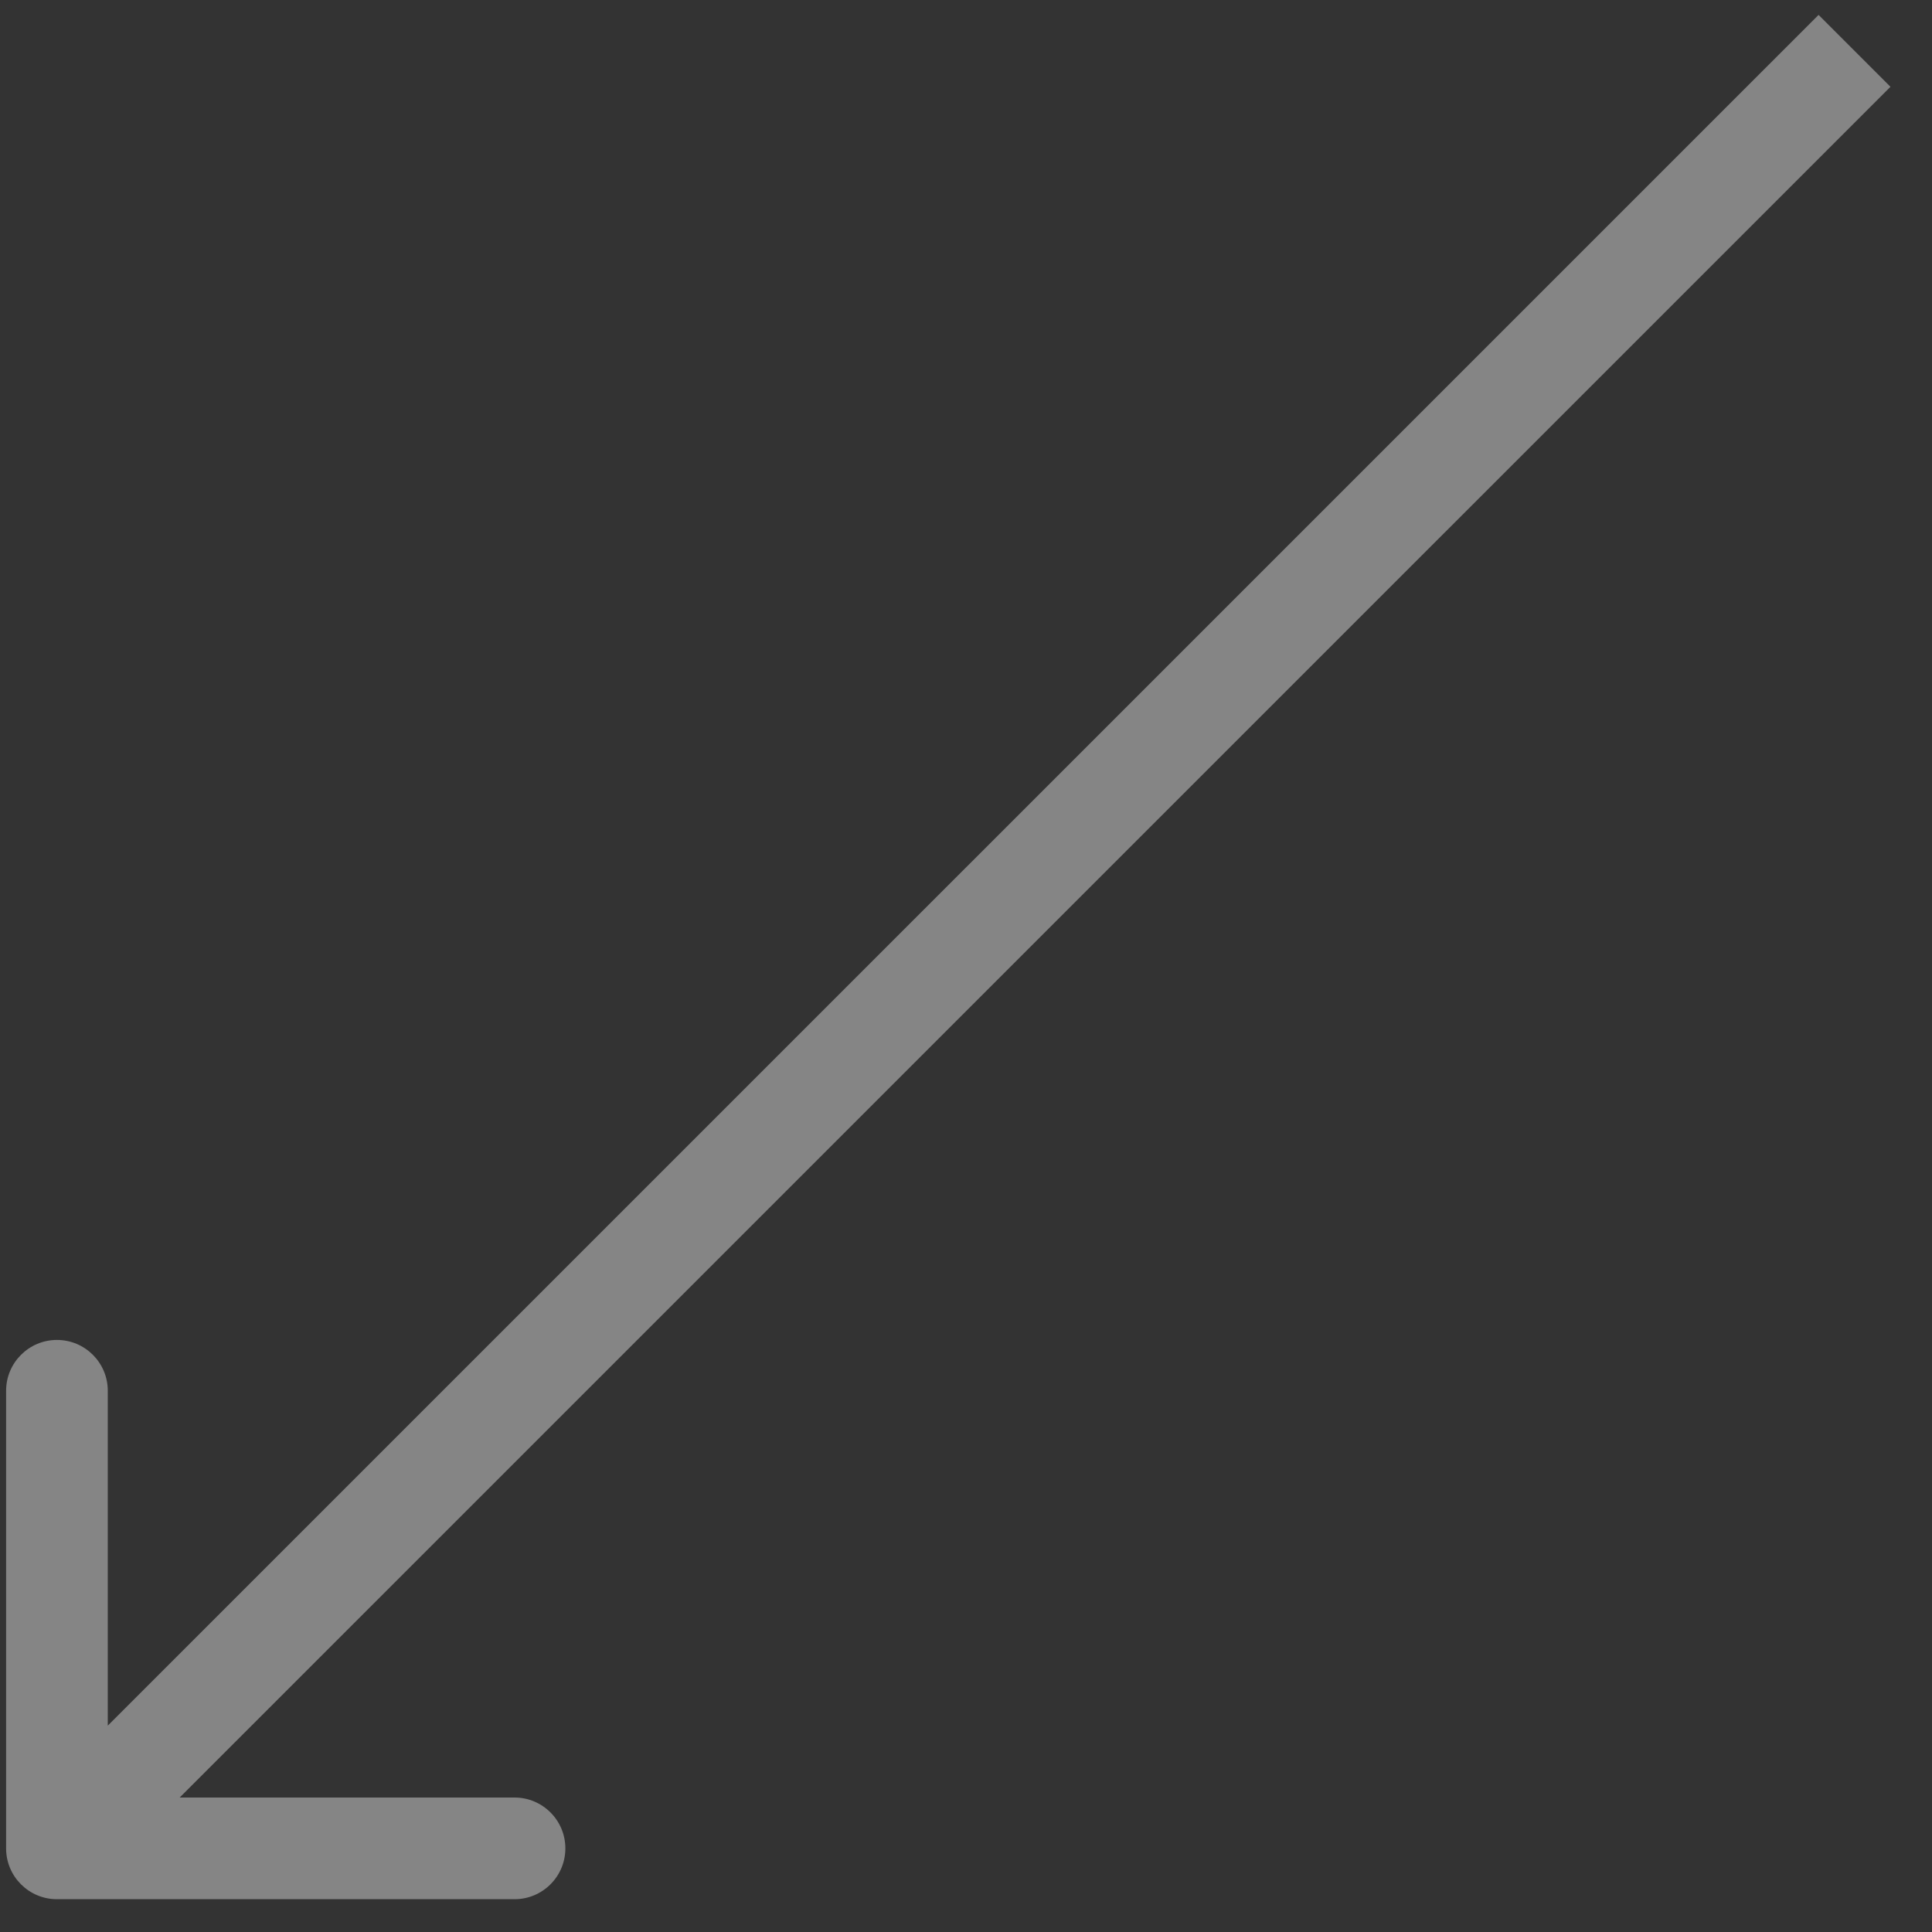 <svg width="38" height="38" viewBox="0 0 38 38" fill="none" xmlns="http://www.w3.org/2000/svg">
<rect x="0" y="0" width="38" height="38" fill="#333333" stroke="none"/>
<path d="M0.12 36.355C0.12 36.908 0.568 37.355 1.12 37.355H10.12C10.672 37.355 11.12 36.908 11.12 36.355C11.12 35.803 10.672 35.355 10.12 35.355H2.12V27.355C2.12 26.803 1.673 26.355 1.12 26.355C0.568 26.355 0.12 26.803 0.12 27.355V36.355ZM35.769 0.293L0.413 35.648L1.827 37.062L37.183 1.707L35.769 0.293Z" fill="white" fill-opacity="0.4"/>
</svg>

